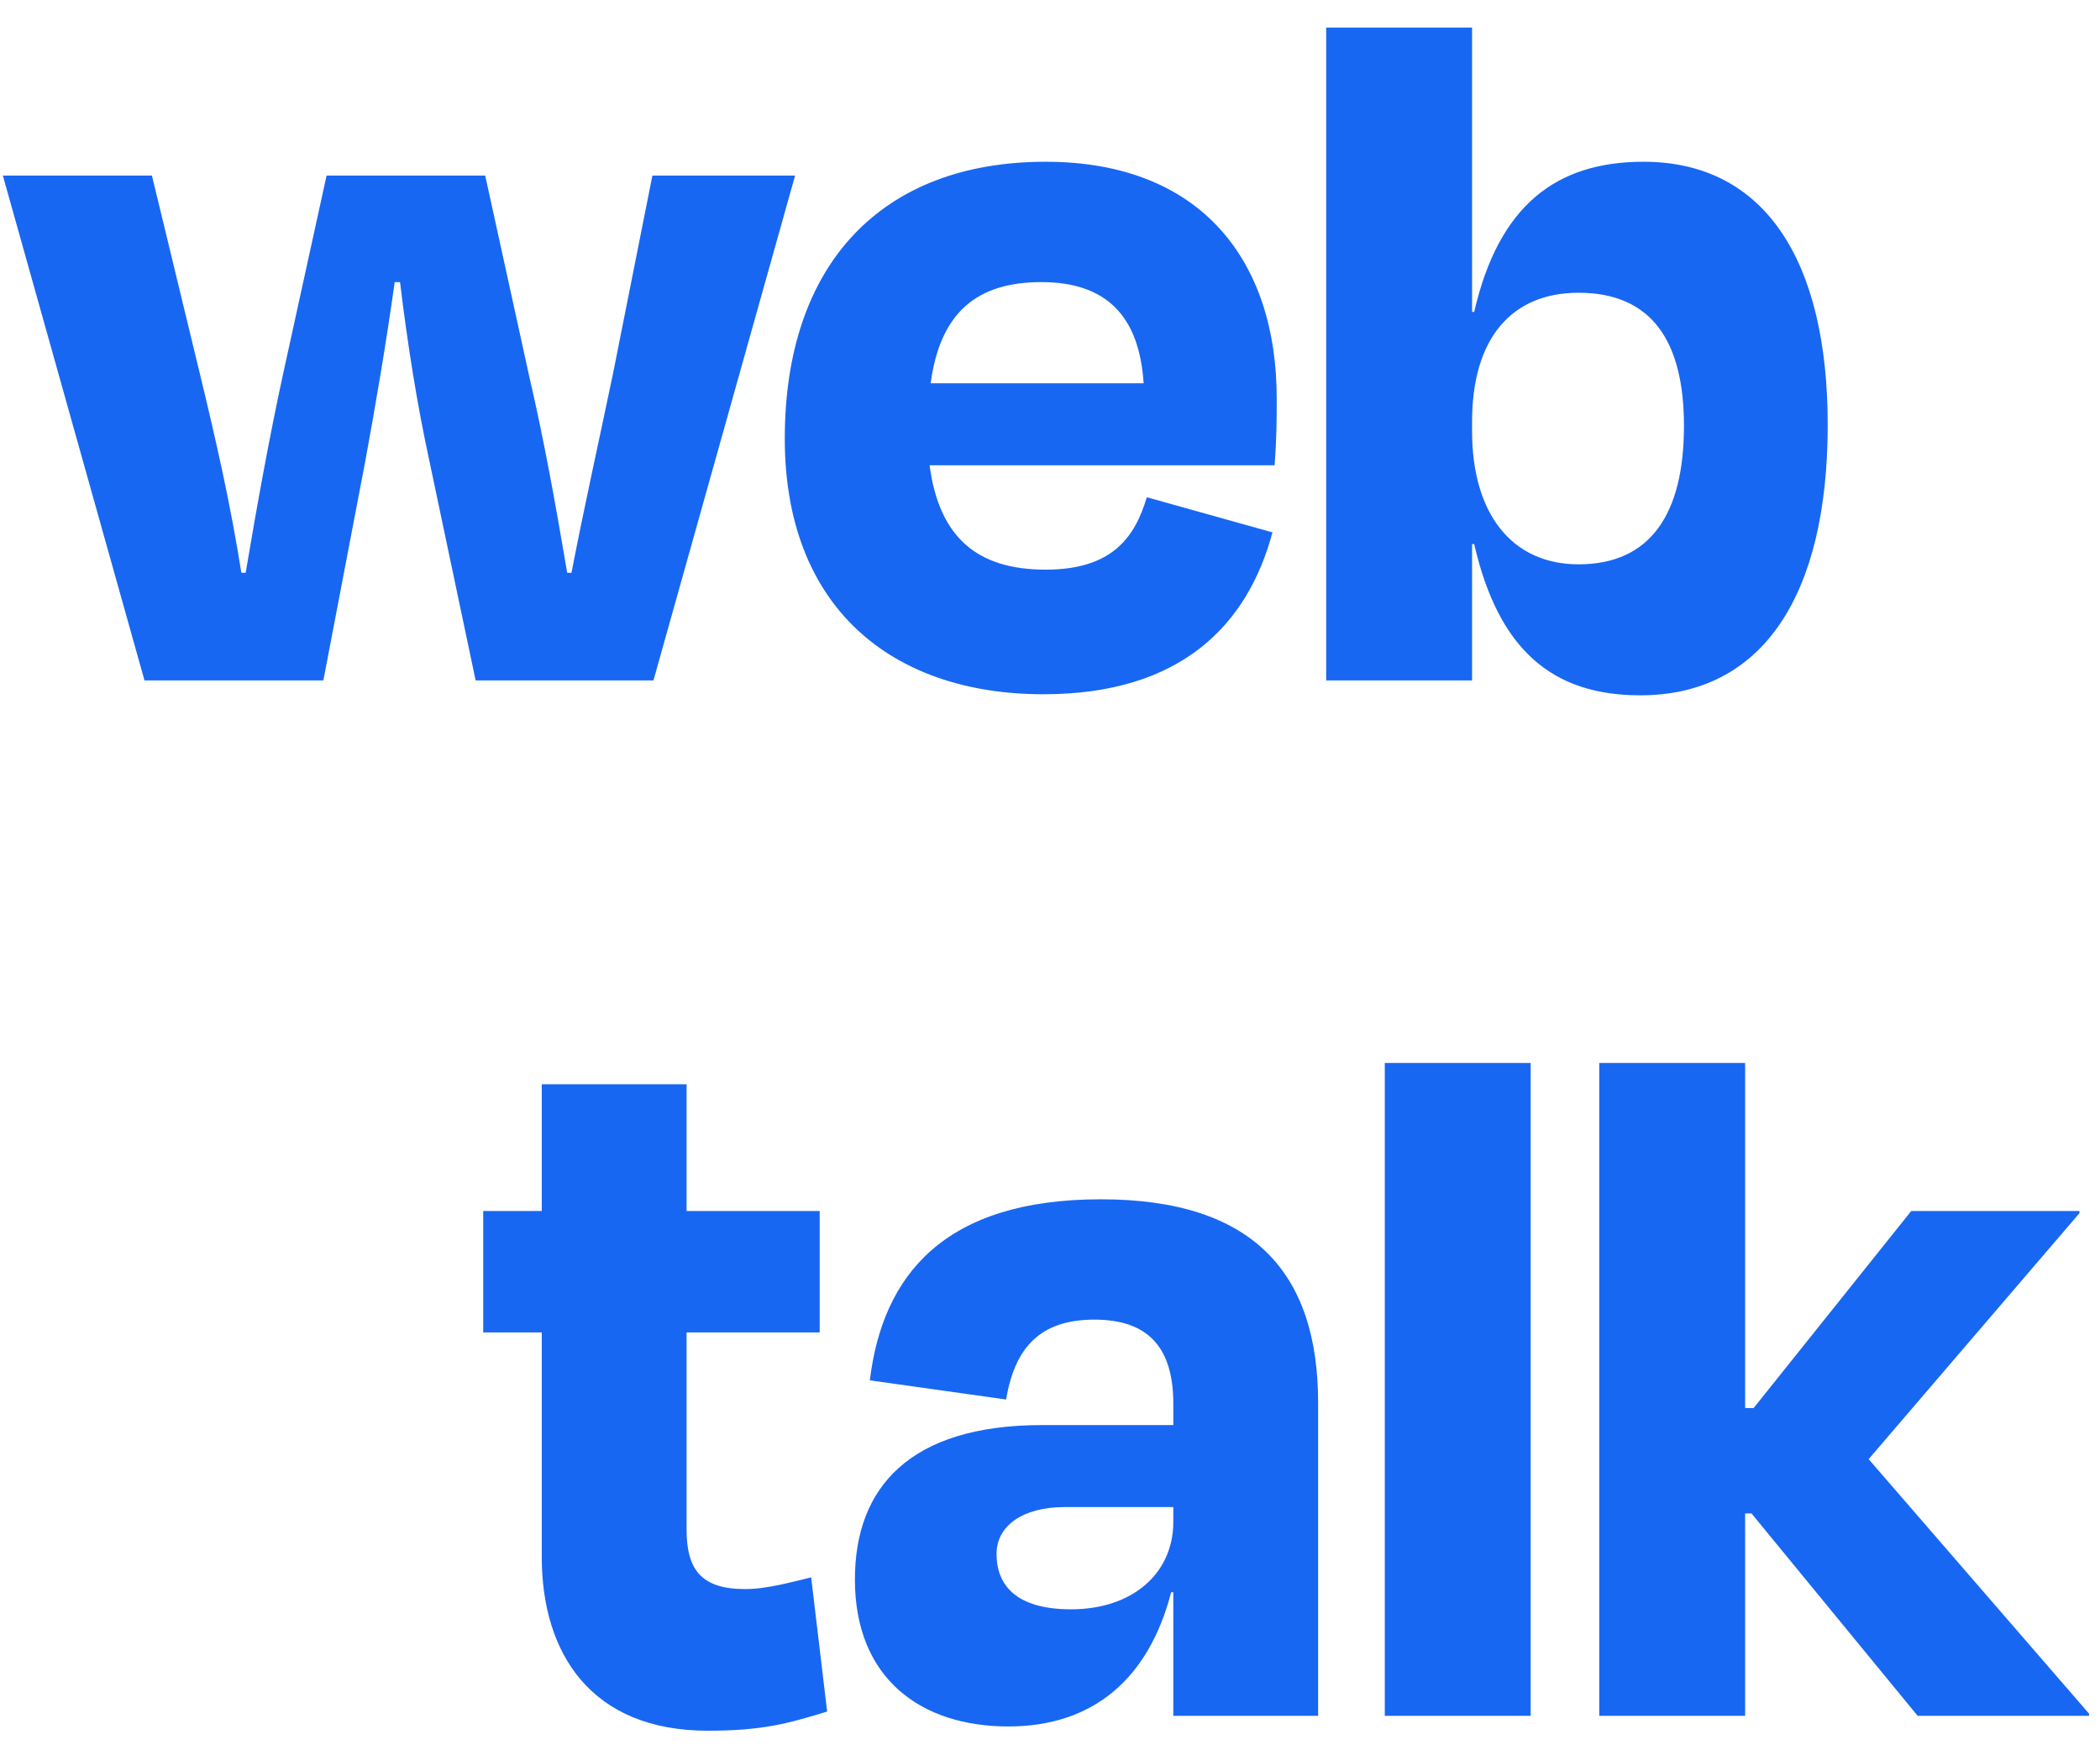 <svg width="71" height="59" viewBox="0 0 71 59" fill="none" xmlns="http://www.w3.org/2000/svg">
<path d="M16.405 5.936H11.041L9.565 12.668C9.097 14.828 8.701 17.024 8.305 19.364H8.161C7.801 17.096 7.333 15.008 6.757 12.632L5.137 5.936H0.097L4.885 23H10.933L12.337 15.656C12.697 13.712 13.057 11.588 13.345 9.536H13.525C13.777 11.624 14.101 13.676 14.533 15.656L16.081 23H22.093L26.881 5.936H22.057L20.725 12.632C20.221 15.044 19.753 17.132 19.321 19.364H19.177C18.781 17.024 18.385 14.828 17.881 12.668L16.405 5.936ZM35.209 9.536C37.405 9.536 38.521 10.688 38.665 12.956H31.465C31.789 10.544 33.049 9.536 35.209 9.536ZM35.281 23.468C39.961 23.468 42.193 21.092 43.021 17.996L38.773 16.808C38.377 18.14 37.621 19.256 35.353 19.256C33.049 19.256 31.753 18.176 31.429 15.728H43.093C43.165 14.792 43.165 14.216 43.165 13.46C43.165 8.816 40.609 5.468 35.353 5.468C29.809 5.468 26.533 8.924 26.533 14.828C26.533 20.516 30.133 23.468 35.281 23.468ZM53.37 19.076C51.102 19.076 49.77 17.348 49.77 14.576V14.252C49.77 11.444 51.102 9.896 53.37 9.896C55.854 9.896 56.934 11.552 56.934 14.396C56.934 17.348 55.818 19.076 53.37 19.076ZM49.77 0.932H44.838V23H49.77V18.392H49.842C50.67 21.992 52.506 23.504 55.458 23.504C59.598 23.504 61.794 20.12 61.794 14.36C61.794 8.816 59.67 5.468 55.566 5.468C52.614 5.468 50.67 6.944 49.842 10.544H49.77V0.932ZM18.317 52.636C18.317 55.876 19.973 58.504 23.933 58.504C25.805 58.504 26.669 58.252 27.965 57.856L27.425 53.32C26.813 53.464 25.949 53.716 25.193 53.716C23.717 53.716 23.213 53.068 23.213 51.7V45.04H27.713V40.936H23.213V36.652H18.317V40.936H16.337V45.04H18.317V52.636ZM36.212 54.4C34.34 54.4 33.693 53.572 33.693 52.528C33.693 51.592 34.556 50.944 35.996 50.944H39.669V51.448C39.669 53.176 38.3 54.4 36.212 54.4ZM39.669 58H44.565V47.416C44.565 43.06 42.404 40.54 37.221 40.54C31.928 40.54 29.84 43.096 29.409 46.66L34.017 47.308C34.34 45.328 35.385 44.608 37.005 44.608C38.877 44.608 39.669 45.616 39.669 47.452V48.172H35.24C30.741 48.172 28.904 50.296 28.904 53.392C28.904 56.74 31.137 58.36 34.089 58.36C36.968 58.36 38.84 56.74 39.596 53.824H39.669V58ZM51.751 35.932H46.819V58H51.751V35.932ZM59.002 35.932H54.07V58H59.002V51.16H59.218L64.834 58H70.63V57.928L63.178 49.324L70.306 41.008V40.936H64.618L59.29 47.596H59.002V35.932Z" fill="#1867F2"/>
</svg>
